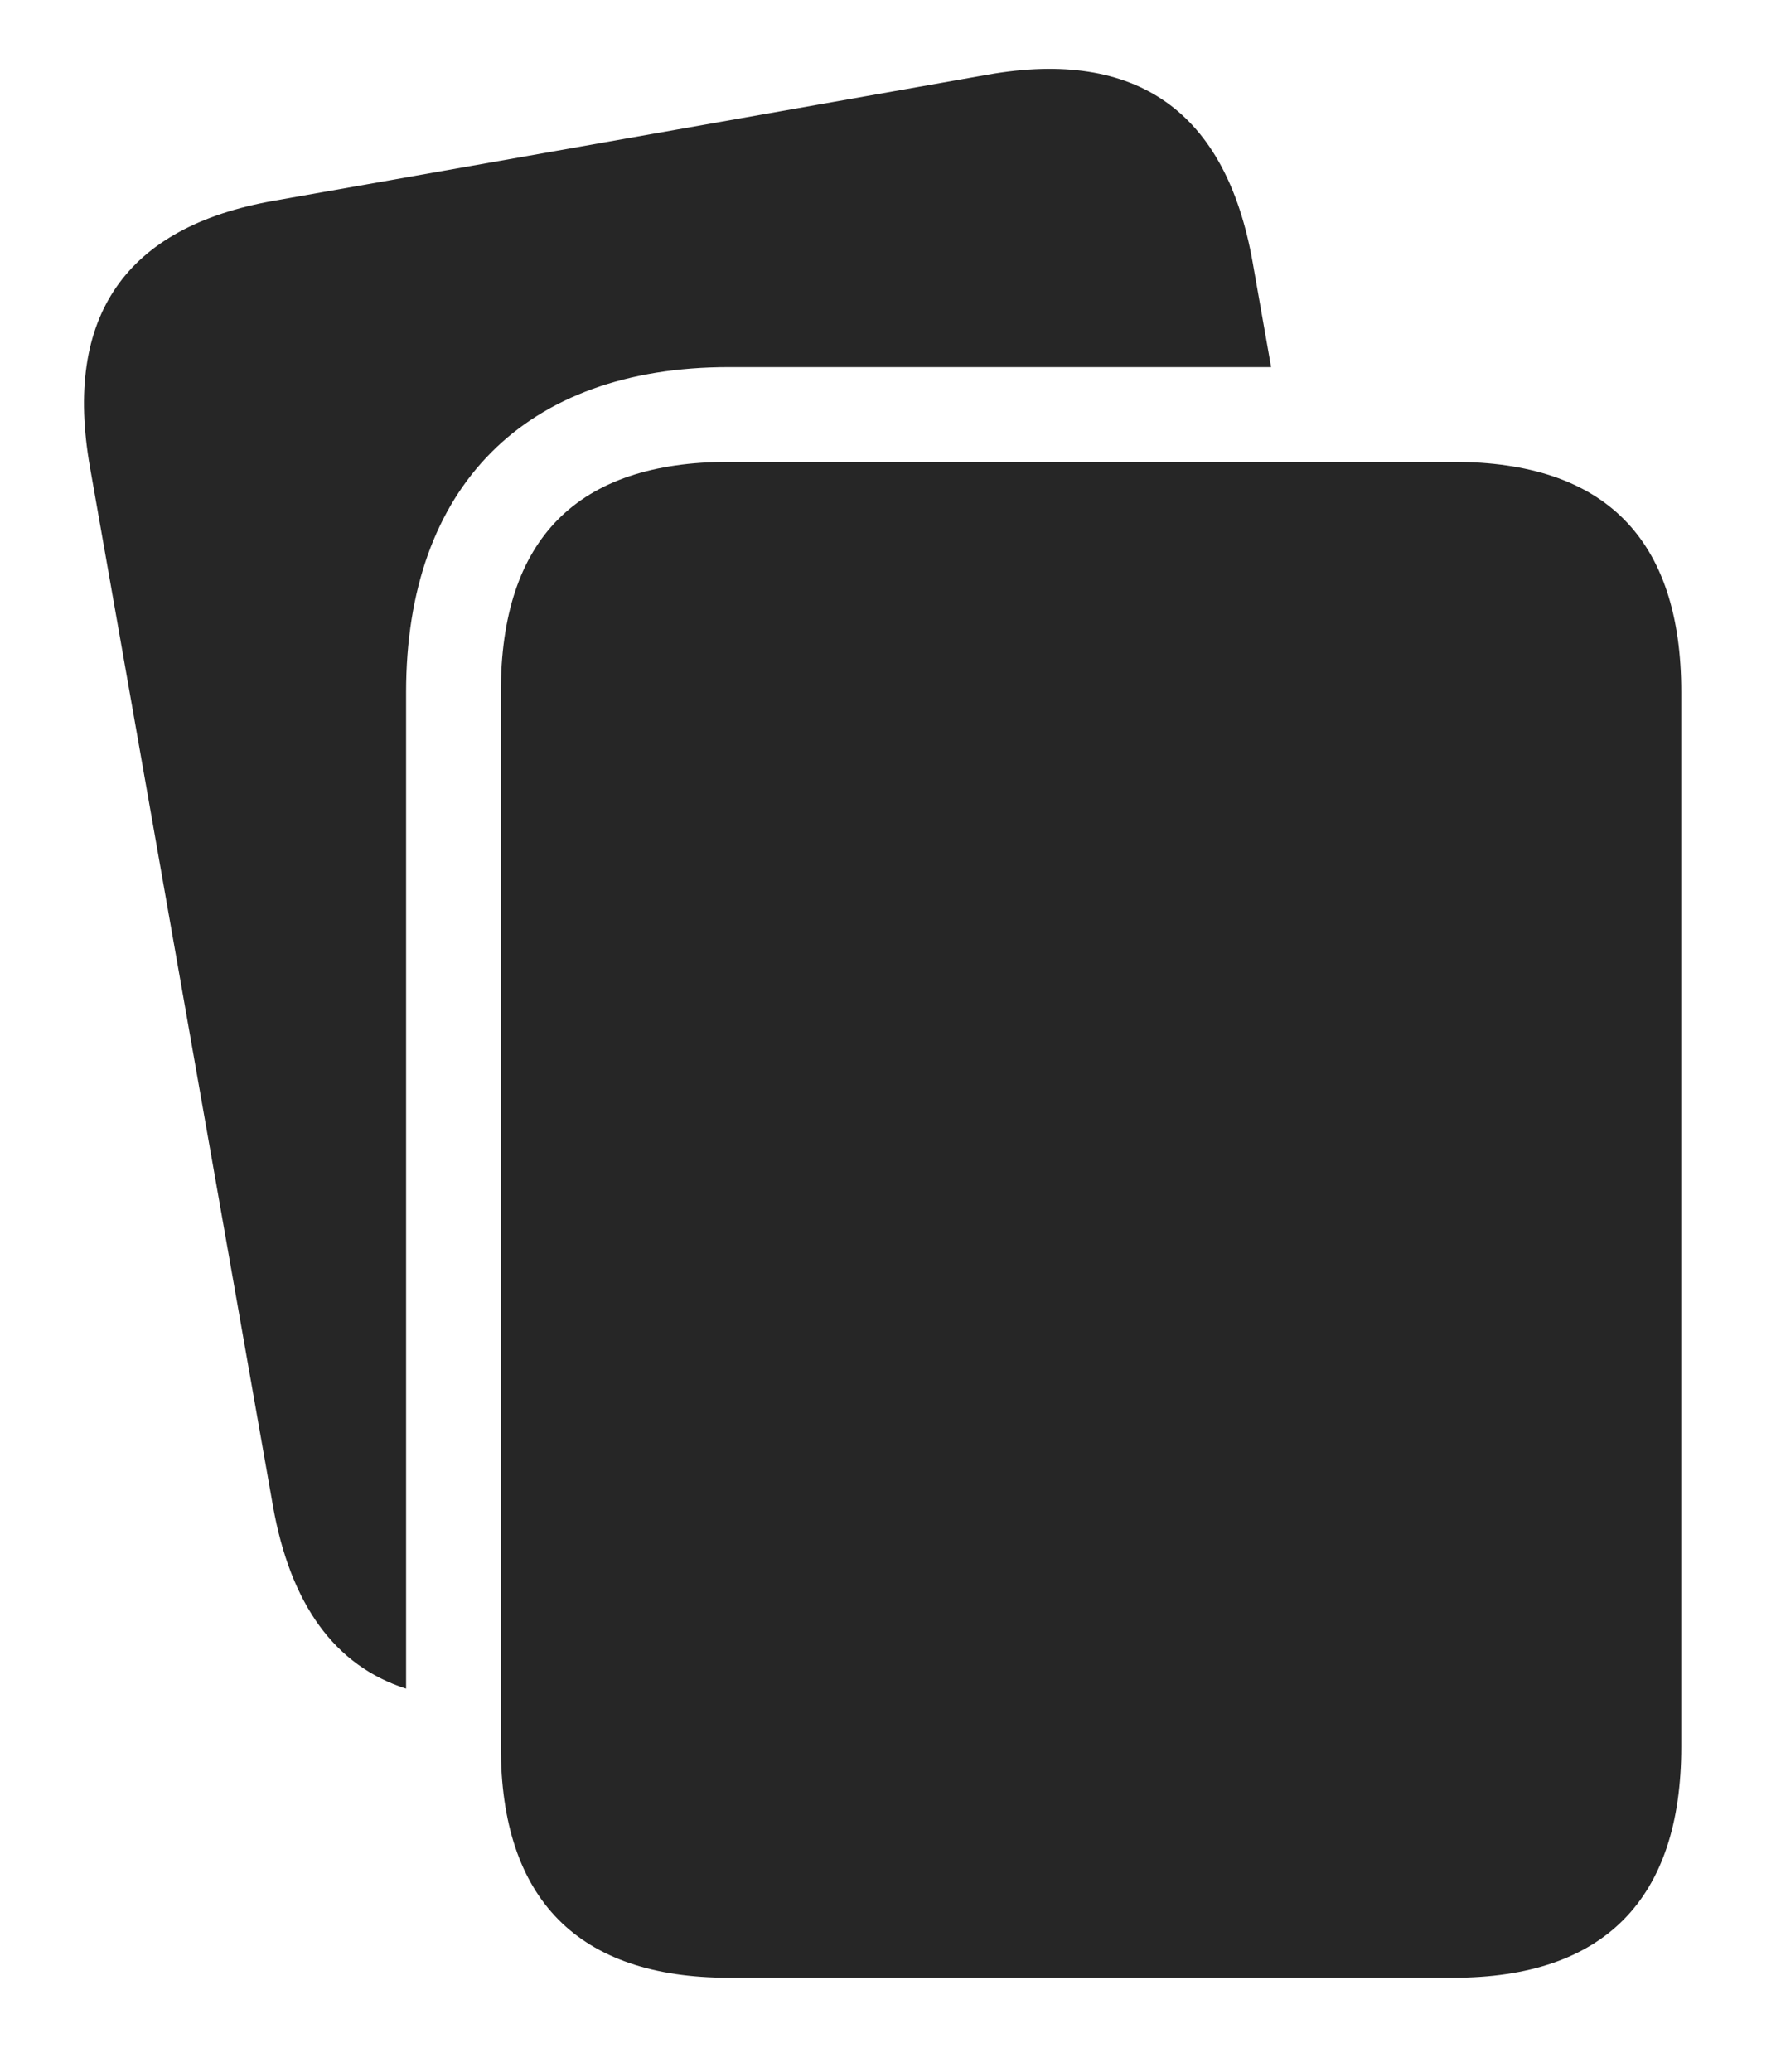 <?xml version="1.0" encoding="UTF-8"?>
<!--Generator: Apple Native CoreSVG 326-->
<!DOCTYPE svg
PUBLIC "-//W3C//DTD SVG 1.1//EN"
       "http://www.w3.org/Graphics/SVG/1.1/DTD/svg11.dtd">
<svg version="1.1" xmlns="http://www.w3.org/2000/svg" xmlns:xlink="http://www.w3.org/1999/xlink" viewBox="0 0 58.594 68.34">
 <g>
  <rect height="68.34" opacity="0" width="58.594" x="0" y="0"/>
  <path d="M41.328 8.652L41.937 12.109L24.043 12.109C17.324 12.109 13.398 16.055 13.398 22.832L13.398 55.7C11.056 54.952 9.582 52.931 9.004 49.668L2.969 15.41C2.09 10.43 4.141 7.48 9.043 6.621L32.598 2.461C37.5 1.602 40.449 3.672 41.328 8.652Z" fill="black" fill-opacity="0.85"/>
  <path d="M55.469 22.832C55.469 17.773 52.949 15.234 47.949 15.234L24.043 15.234C19.043 15.234 16.523 17.773 16.523 22.832L16.523 57.617C16.523 62.656 19.082 65.234 24.043 65.234L47.949 65.234C52.91 65.234 55.469 62.656 55.469 57.617Z" fill="black" fill-opacity="0.85"/>
 </g>
</svg>
